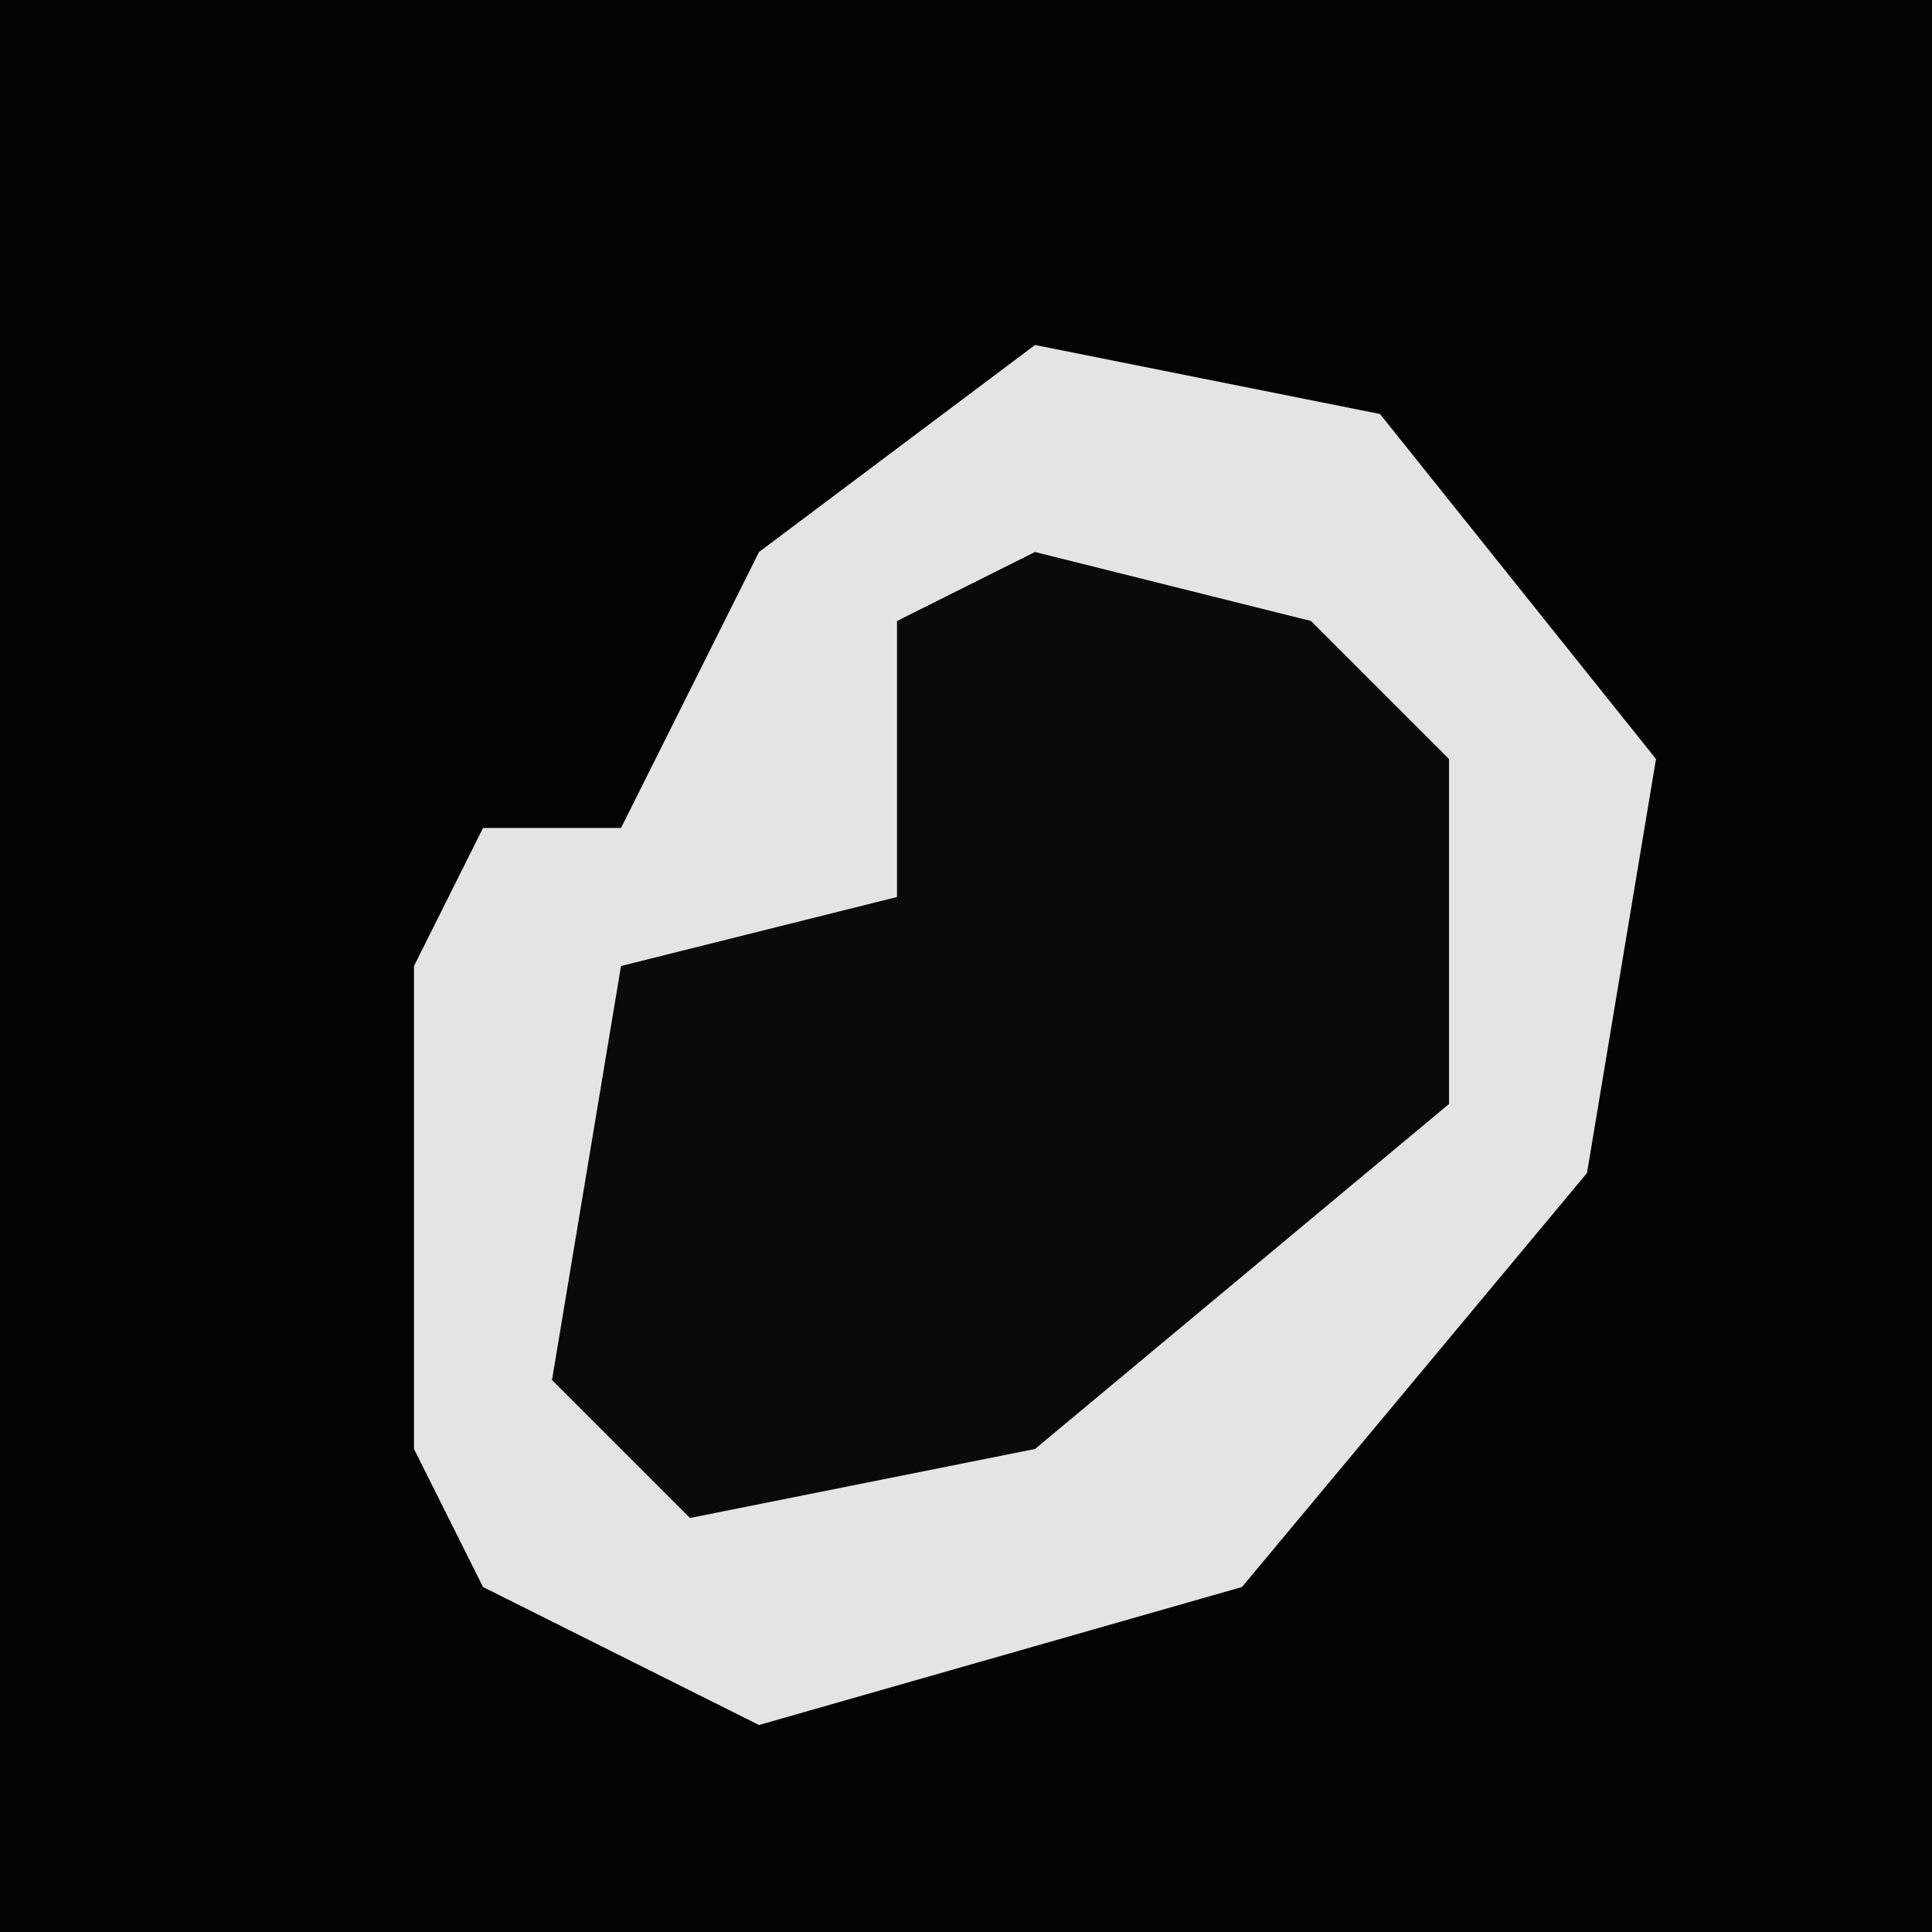 <?xml version="1.0" encoding="UTF-8"?>
<svg version="1.1" xmlns="http://www.w3.org/2000/svg" width="28" height="28">
<path d="M0,0 L28,0 L28,28 L0,28 Z " fill="#030303" transform="translate(0,0)"/>
<path d="M0,0 L5,1 L9,6 L8,12 L3,18 L-4,20 L-8,18 L-9,16 L-9,9 L-8,7 L-6,7 L-4,3 Z " fill="#E4E4E4" transform="translate(15,5)"/>
<path d="M0,0 L4,1 L6,3 L6,8 L0,13 L-5,14 L-7,12 L-6,6 L-2,5 L-2,1 Z " fill="#0A0A0A" transform="translate(15,8)"/>
</svg>
